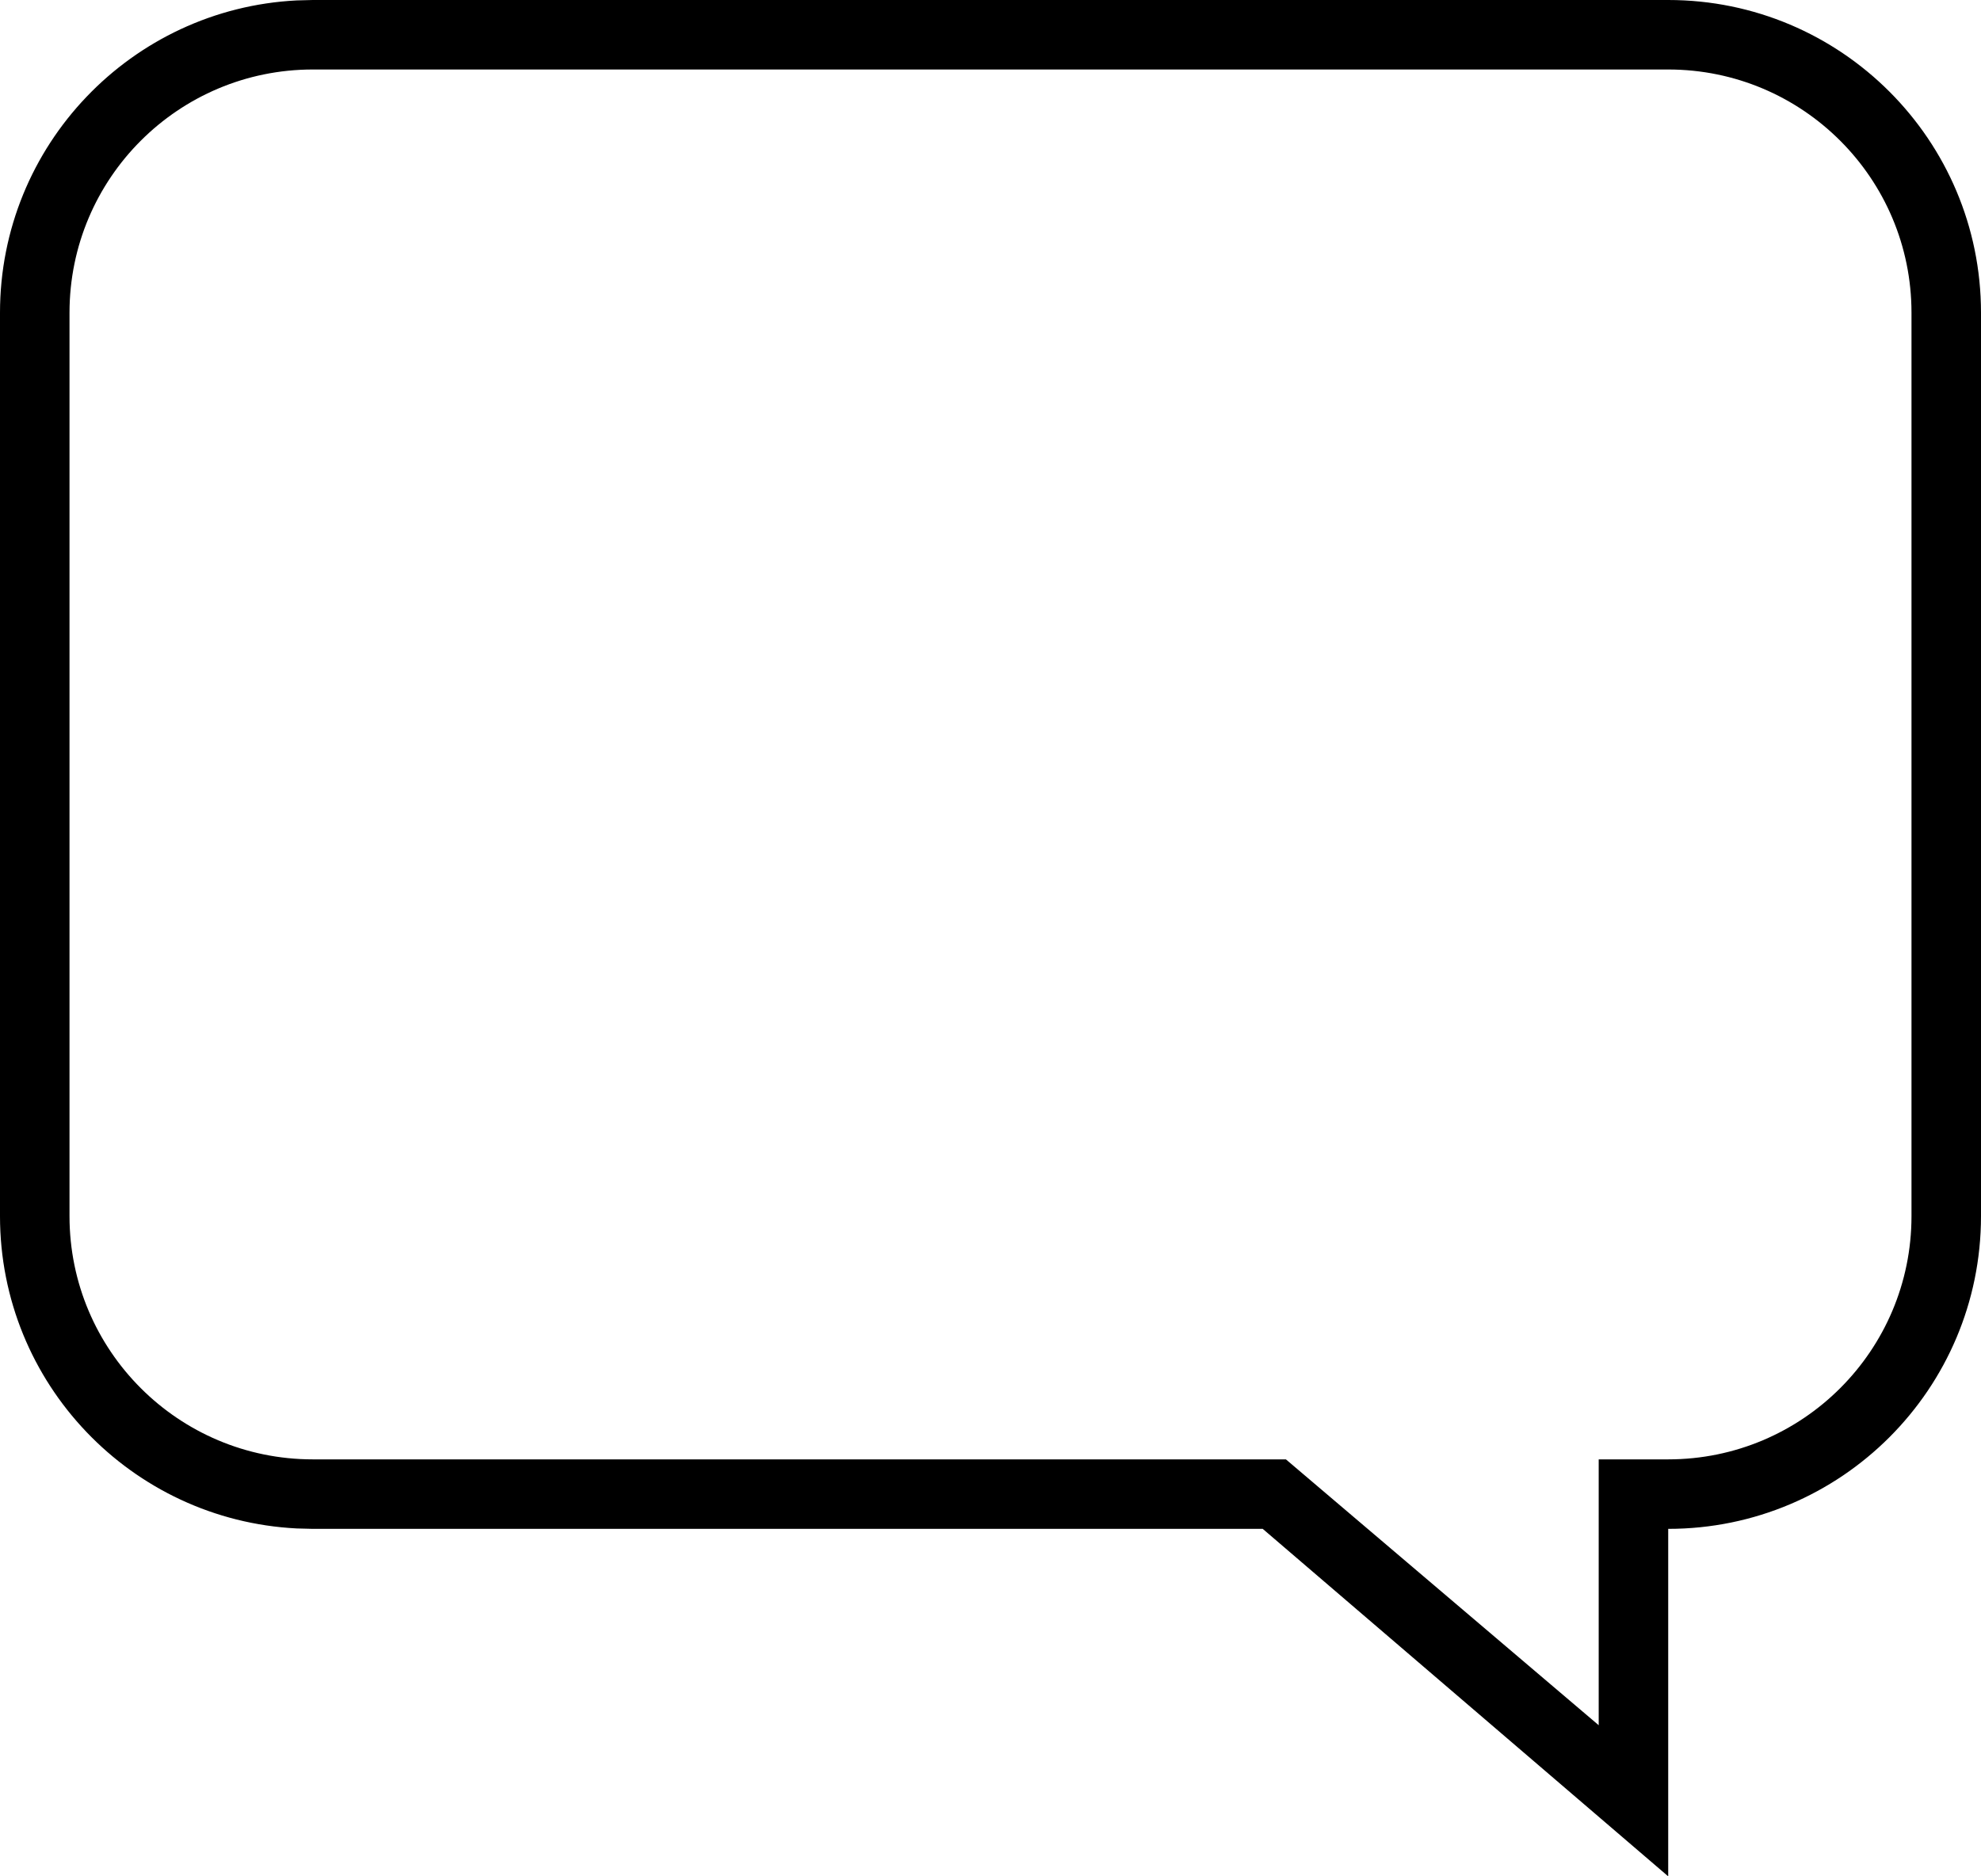 <svg  viewBox="0 0 57 54"  xmlns="http://www.w3.org/2000/svg">
<path fill-rule="evenodd" clip-rule="evenodd" d="M48 0C52.971 0 57 4.029 57 9V35C57 39.971 52.971 44 48 44V54L36.333 44H9L8.537 43.988C3.782 43.747 0 39.815 0 35V9C0 4.185 3.782 0.253 8.537 0.012L9 0H48ZM46 49.651V42H37L46 49.651ZM9 2C5.134 2 2 5.134 2 9V35C2 38.866 5.134 42 9 42H48C51.866 42 55 38.866 55 35V9C55 5.134 51.866 2 48 2H9Z"/>
<line x1="11" y1="13" x2="45" y2="13"  stroke-width="2"/>
<line x1="11" y1="19" x2="45" y2="19"  stroke-width="2"/>
<line x1="11" y1="25" x2="45" y2="25"  stroke-width="2"/>
<line x1="11" y1="31" x2="45" y2="31"  stroke-width="2"/>
</svg>
